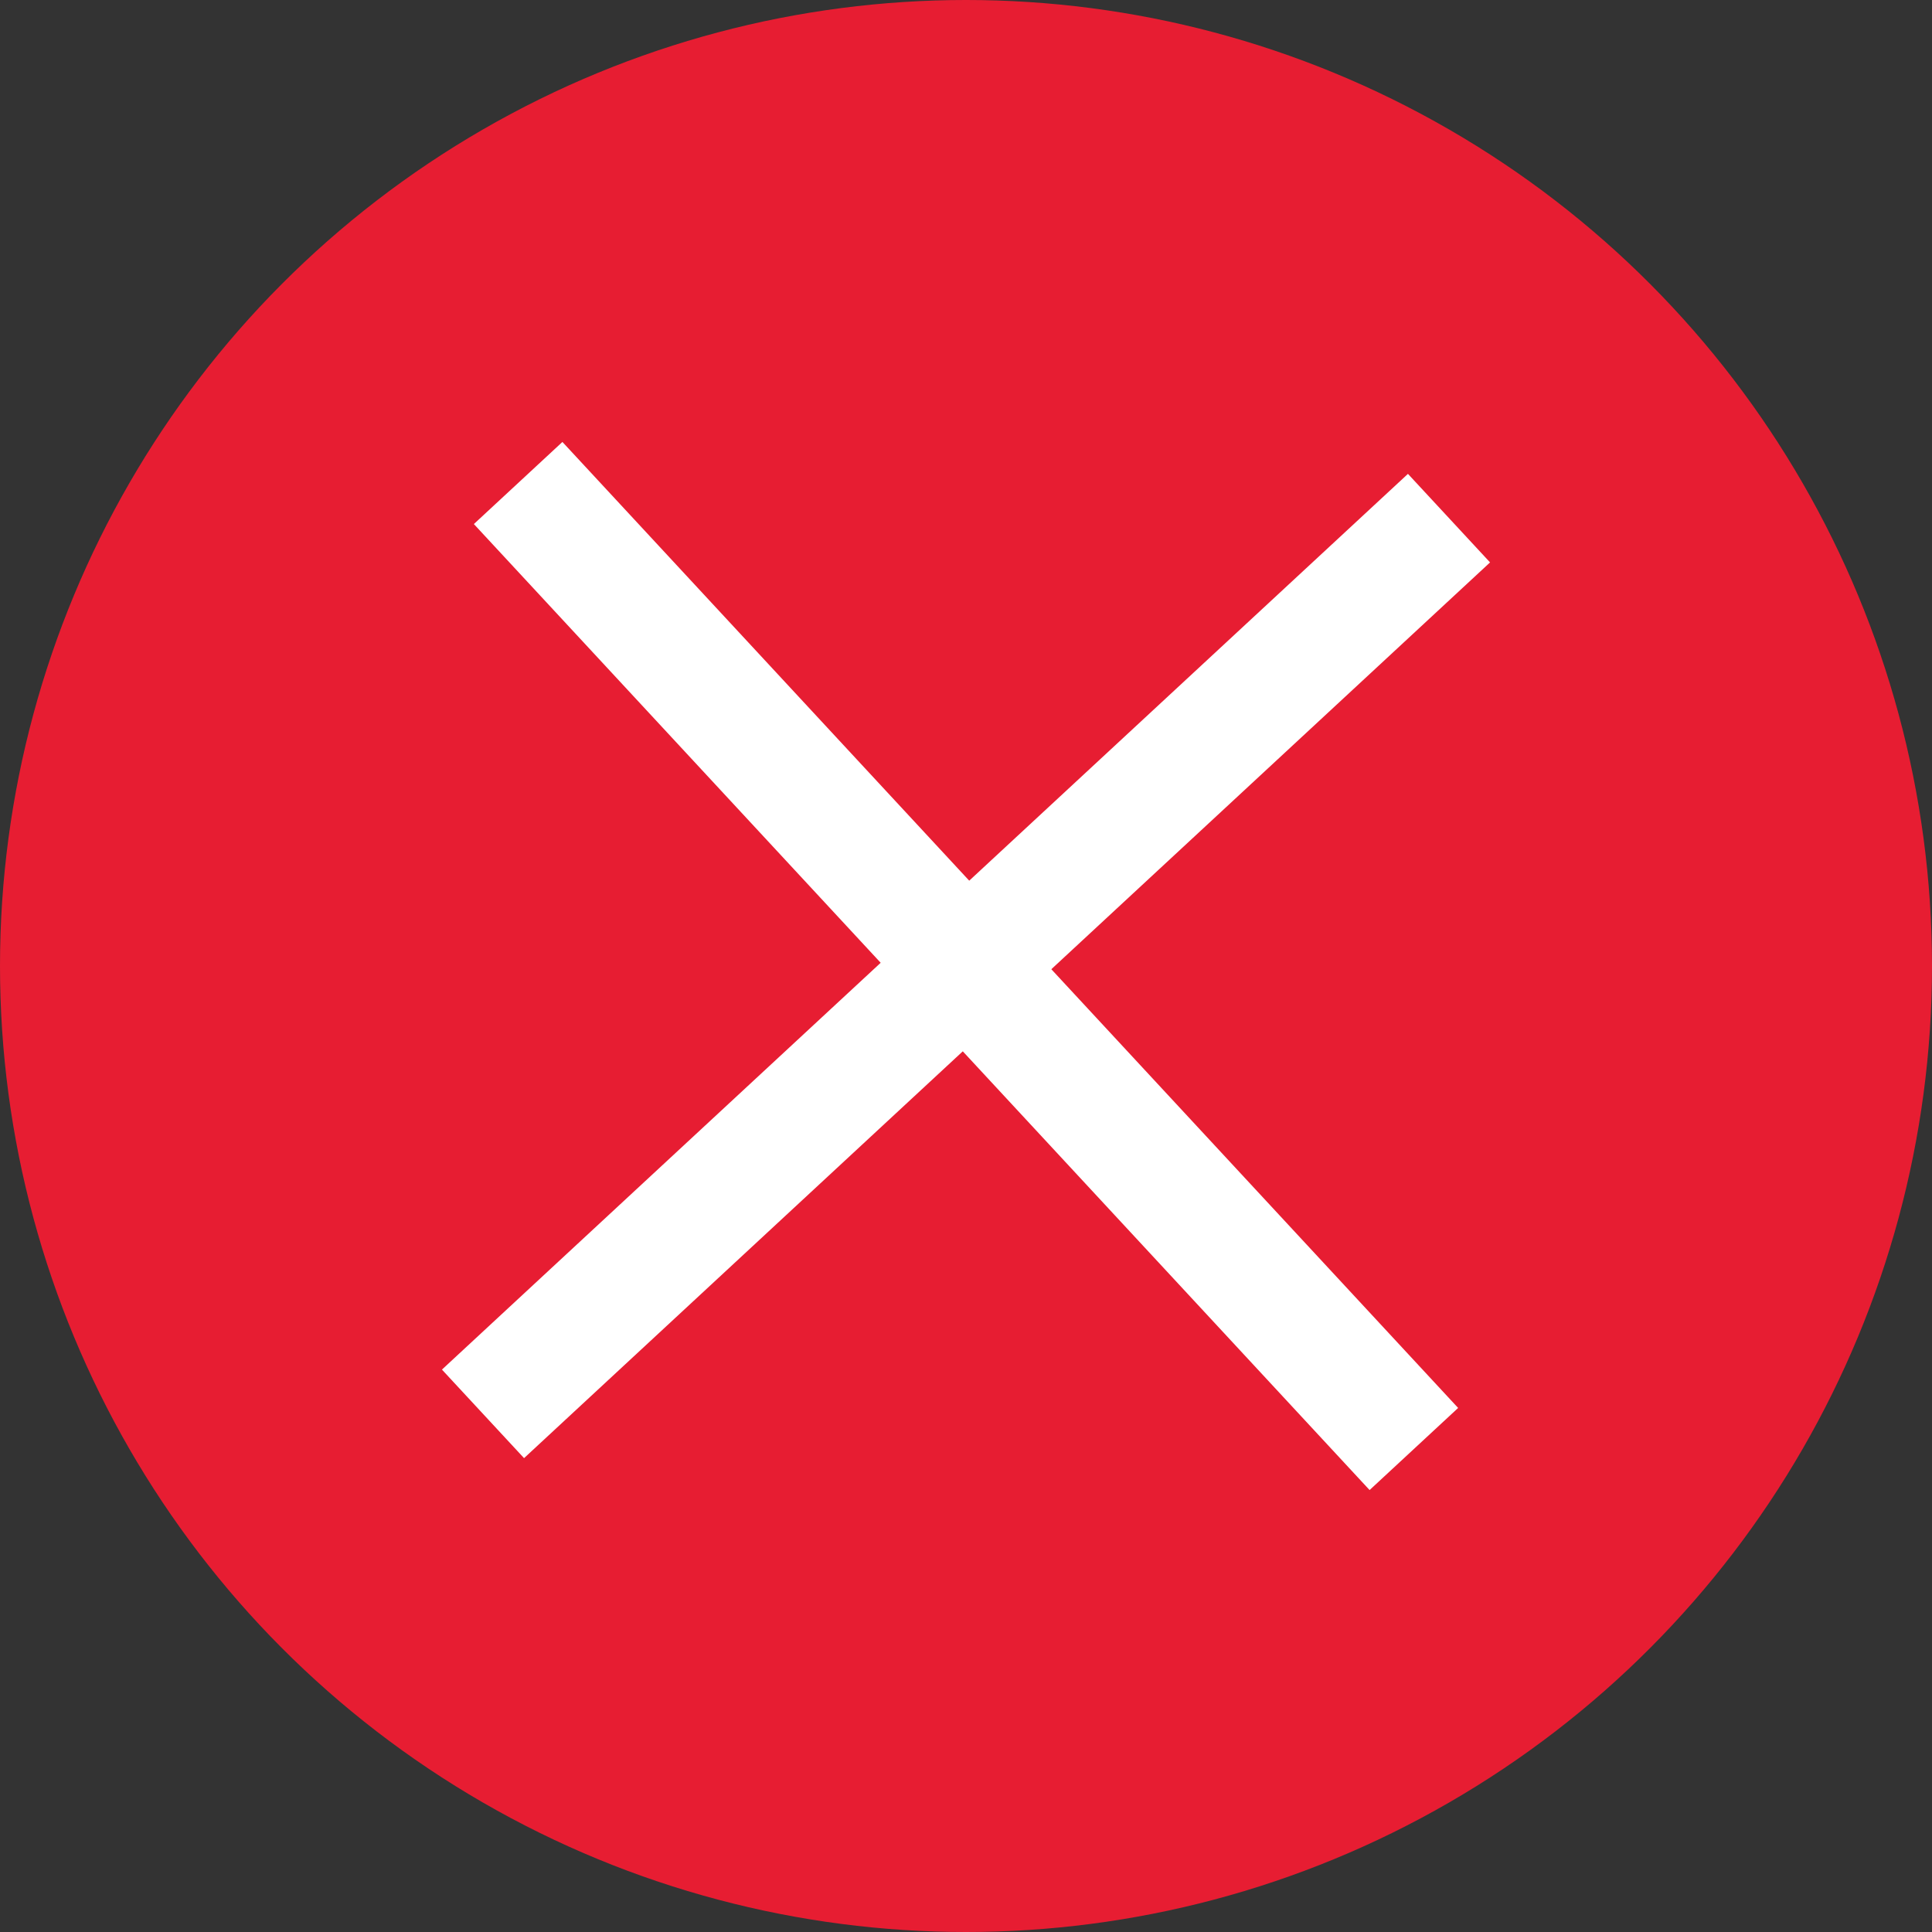<svg width="16" height="16" viewBox="0 0 16 16" fill="none" xmlns="http://www.w3.org/2000/svg">
<rect x="0" y="0" width="16" height="16" fill="#333333" stroke="none"/>
<circle cx="8" cy="8" r="8" fill="#E71D32"/>
<path d="M12 4.291L4 11.709" stroke="white"/>
<path d="M11.709 12L4.291 4" stroke="white"/>
</svg>
